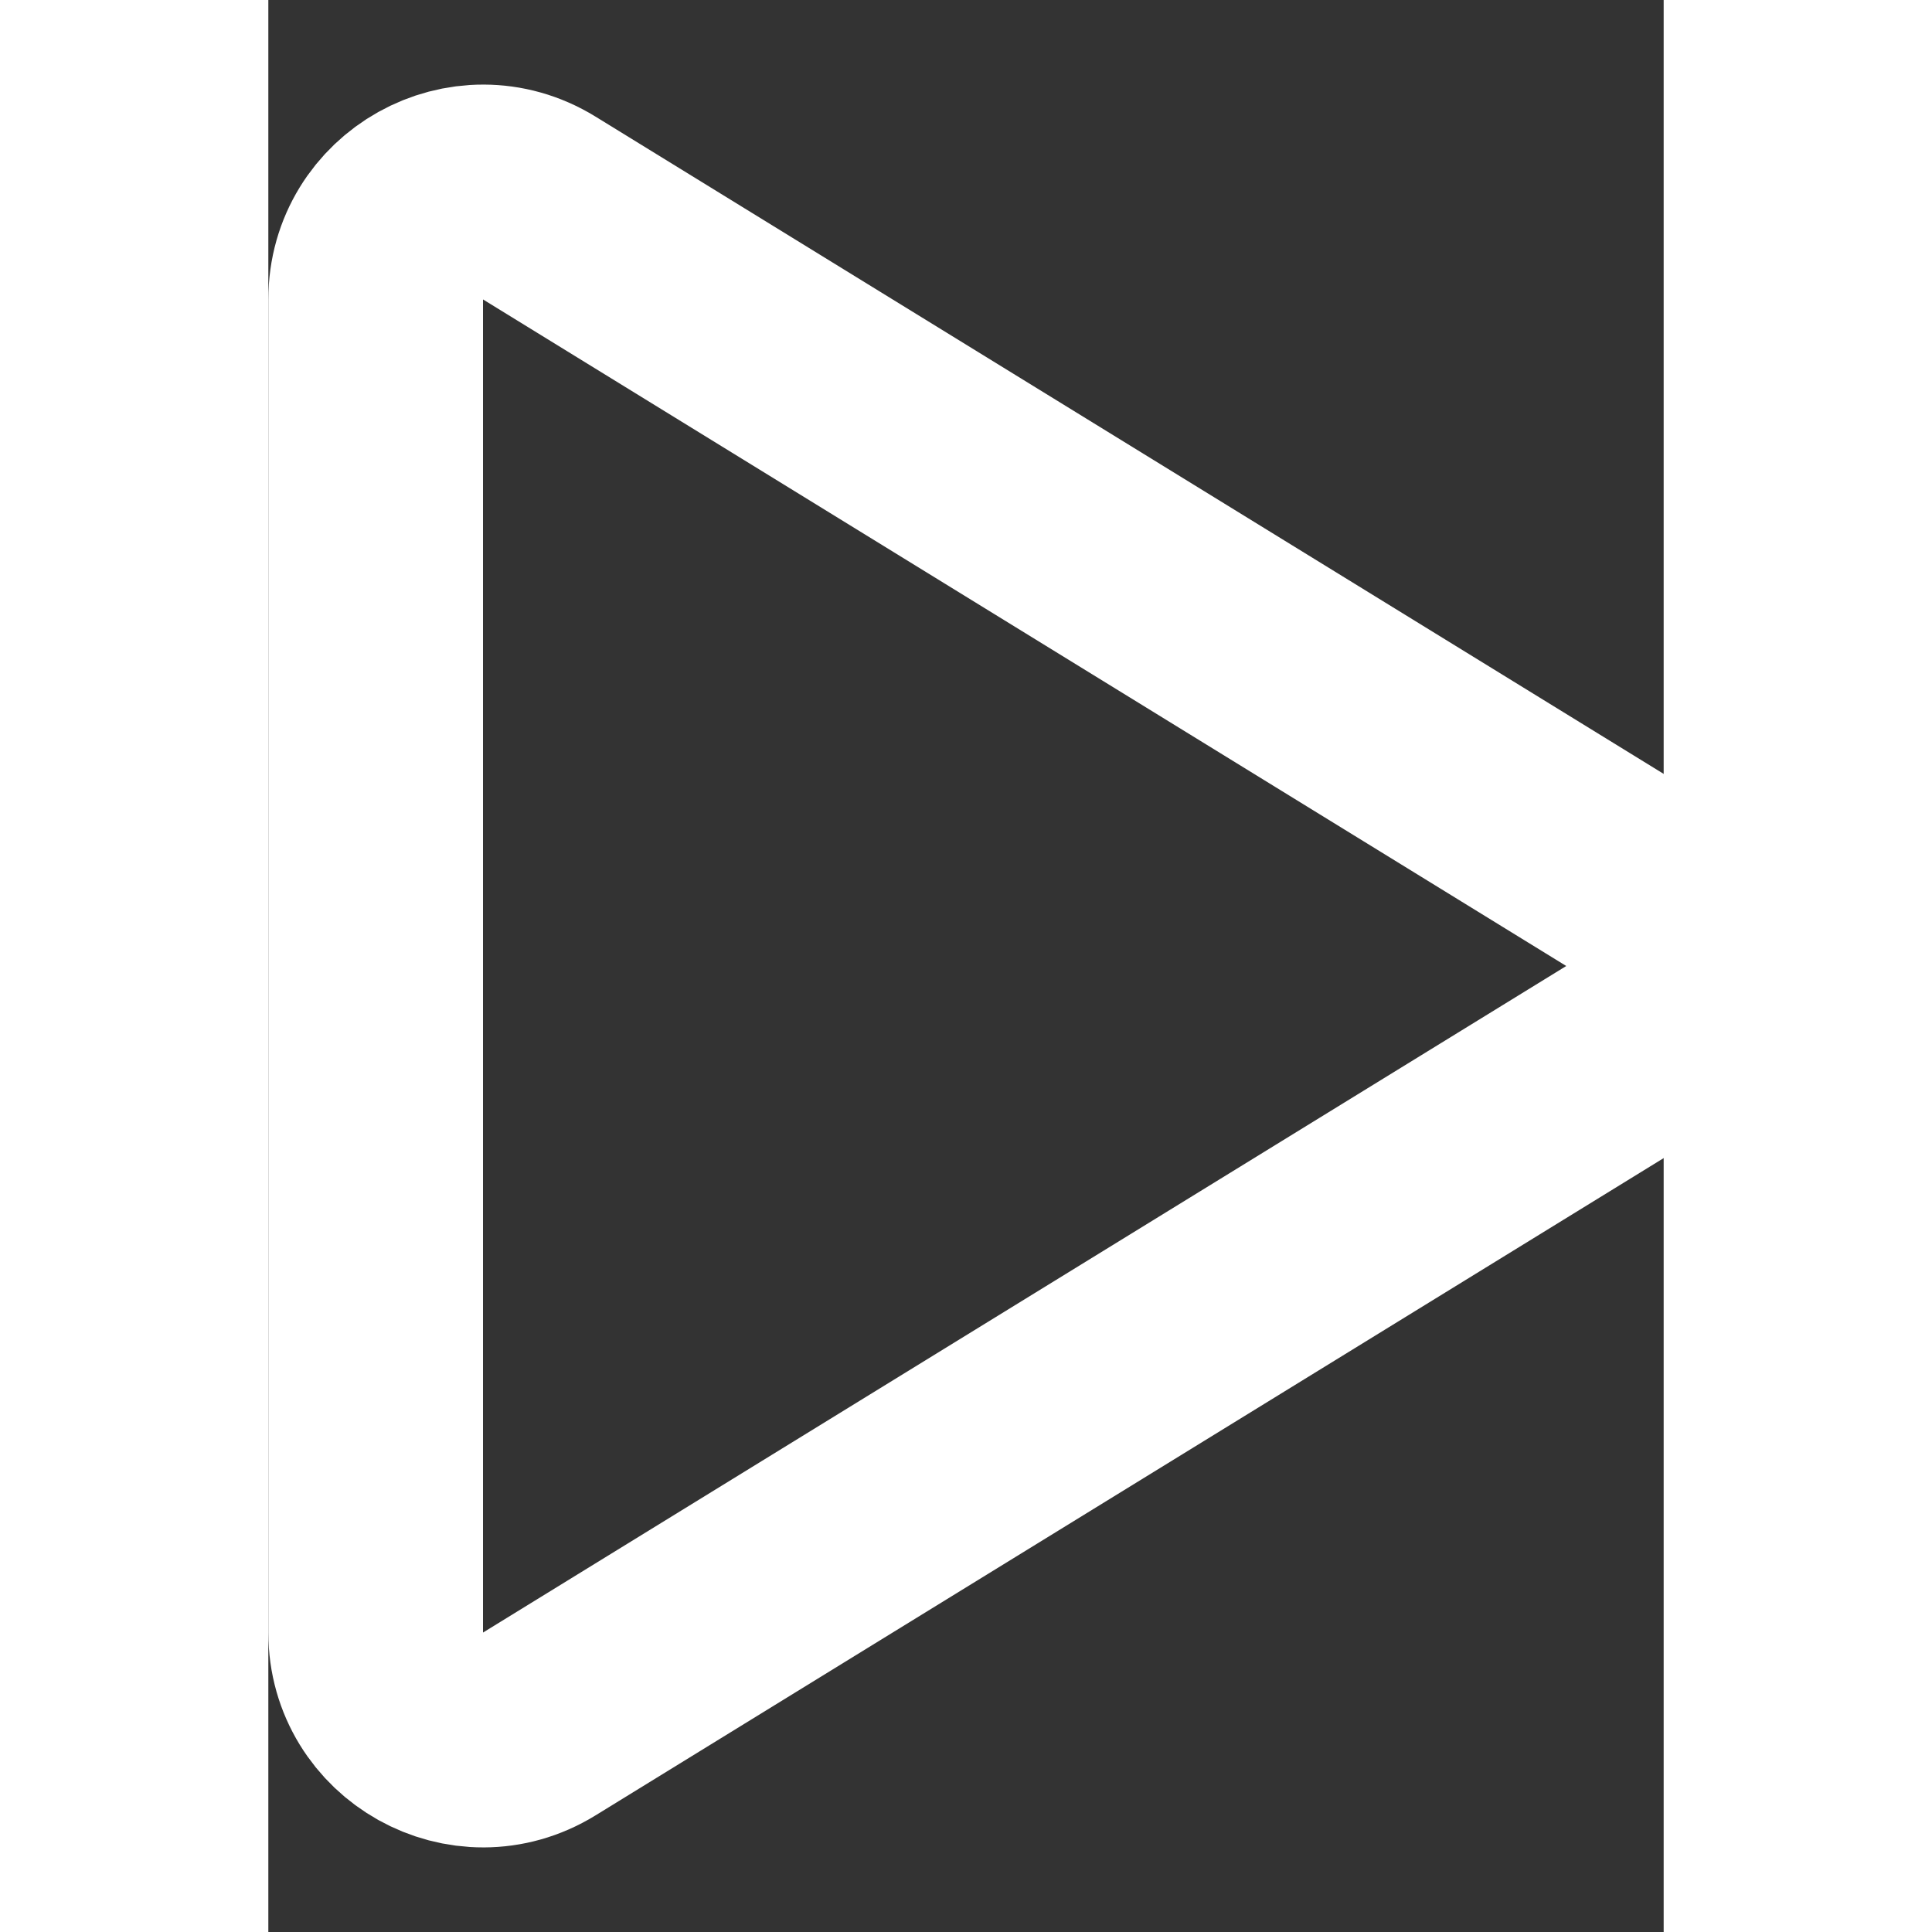 <svg width="13" height="13" viewBox="0 0 13 18" fill="none" xmlns="http://www.w3.org/2000/svg">
<rect x="0" y="0" width="13" height="18" fill="#333333" stroke="none"/>
<path d="M2.524 1.938C1.858 1.528 1 2.007 1 2.79V15.21C1 15.993 1.858 16.472 2.524 16.062L12.616 9.852C13.251 9.461 13.251 8.539 12.616 8.148L2.524 1.938Z" stroke="white" stroke-width="2" stroke-linecap="round" stroke-linejoin="round"/>
</svg>

